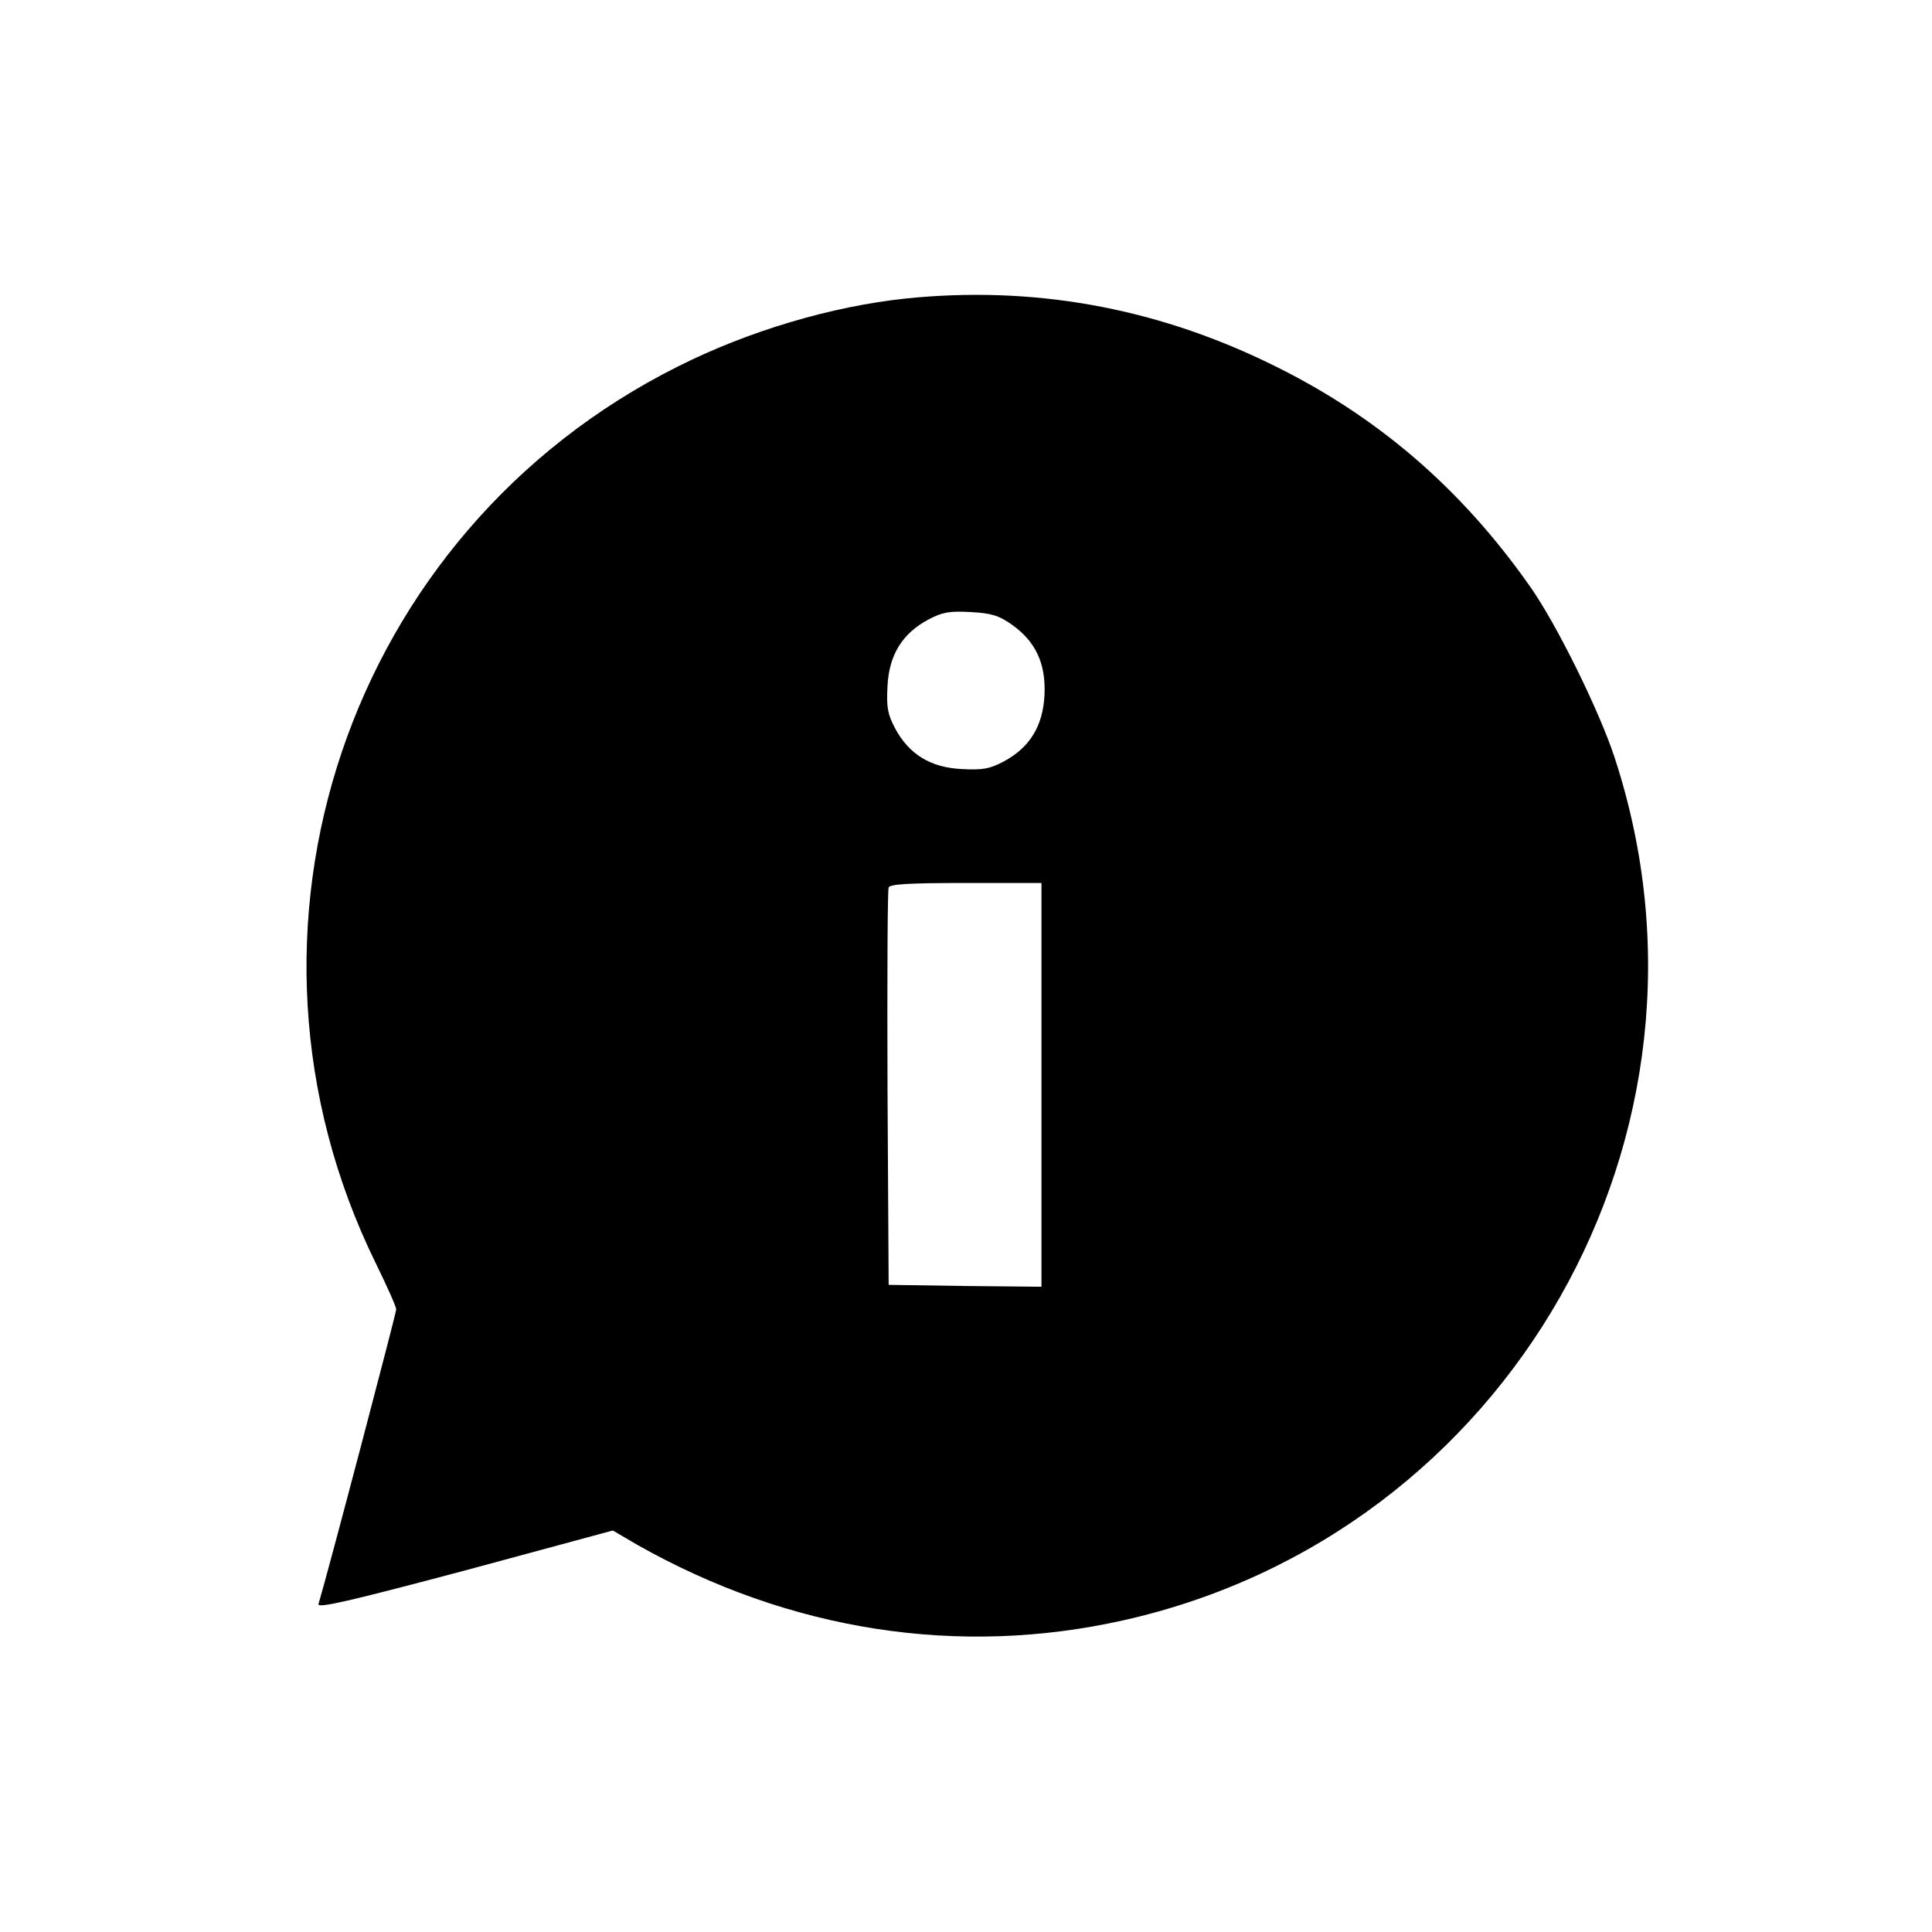 <?xml version="1.0" standalone="no"?>
<!DOCTYPE svg PUBLIC "-//W3C//DTD SVG 20010904//EN"
 "http://www.w3.org/TR/2001/REC-SVG-20010904/DTD/svg10.dtd">
<svg version="1.0" xmlns="http://www.w3.org/2000/svg"
 width="512pt" height="512pt" viewBox="0 0 512 512"
 preserveAspectRatio="xMidYMid meet">

<g transform="translate(0,512) scale(0.1,-0.1)"
fill="#000000" stroke="none">
<path d="M2401 4329 c-198 -21 -417 -86 -604 -180 -876 -438 -1233 -1495 -802
-2375 30 -61 55 -117 55 -124 0 -10 -180 -694 -206 -781 -3 -12 83 8 388 89
l392 106 65 -38 c403 -228 851 -298 1288 -200 1023 229 1628 1292 1302 2286
-40 123 -154 354 -223 452 -185 264 -411 458 -696 595 -306 148 -627 204 -959
170z m280 -864 c64 -45 91 -104 87 -187 -4 -82 -39 -139 -108 -176 -38 -20
-56 -23 -112 -20 -82 4 -139 39 -176 108 -20 38 -23 56 -20 112 4 82 39 139
108 176 38 20 56 23 112 20 55 -3 75 -9 109 -33z m79 -1220 l0 -535 -202 2
-203 3 -3 520 c-1 286 0 526 3 533 3 9 54 12 205 12 l200 0 0 -535z"/>
</g>
</svg>
